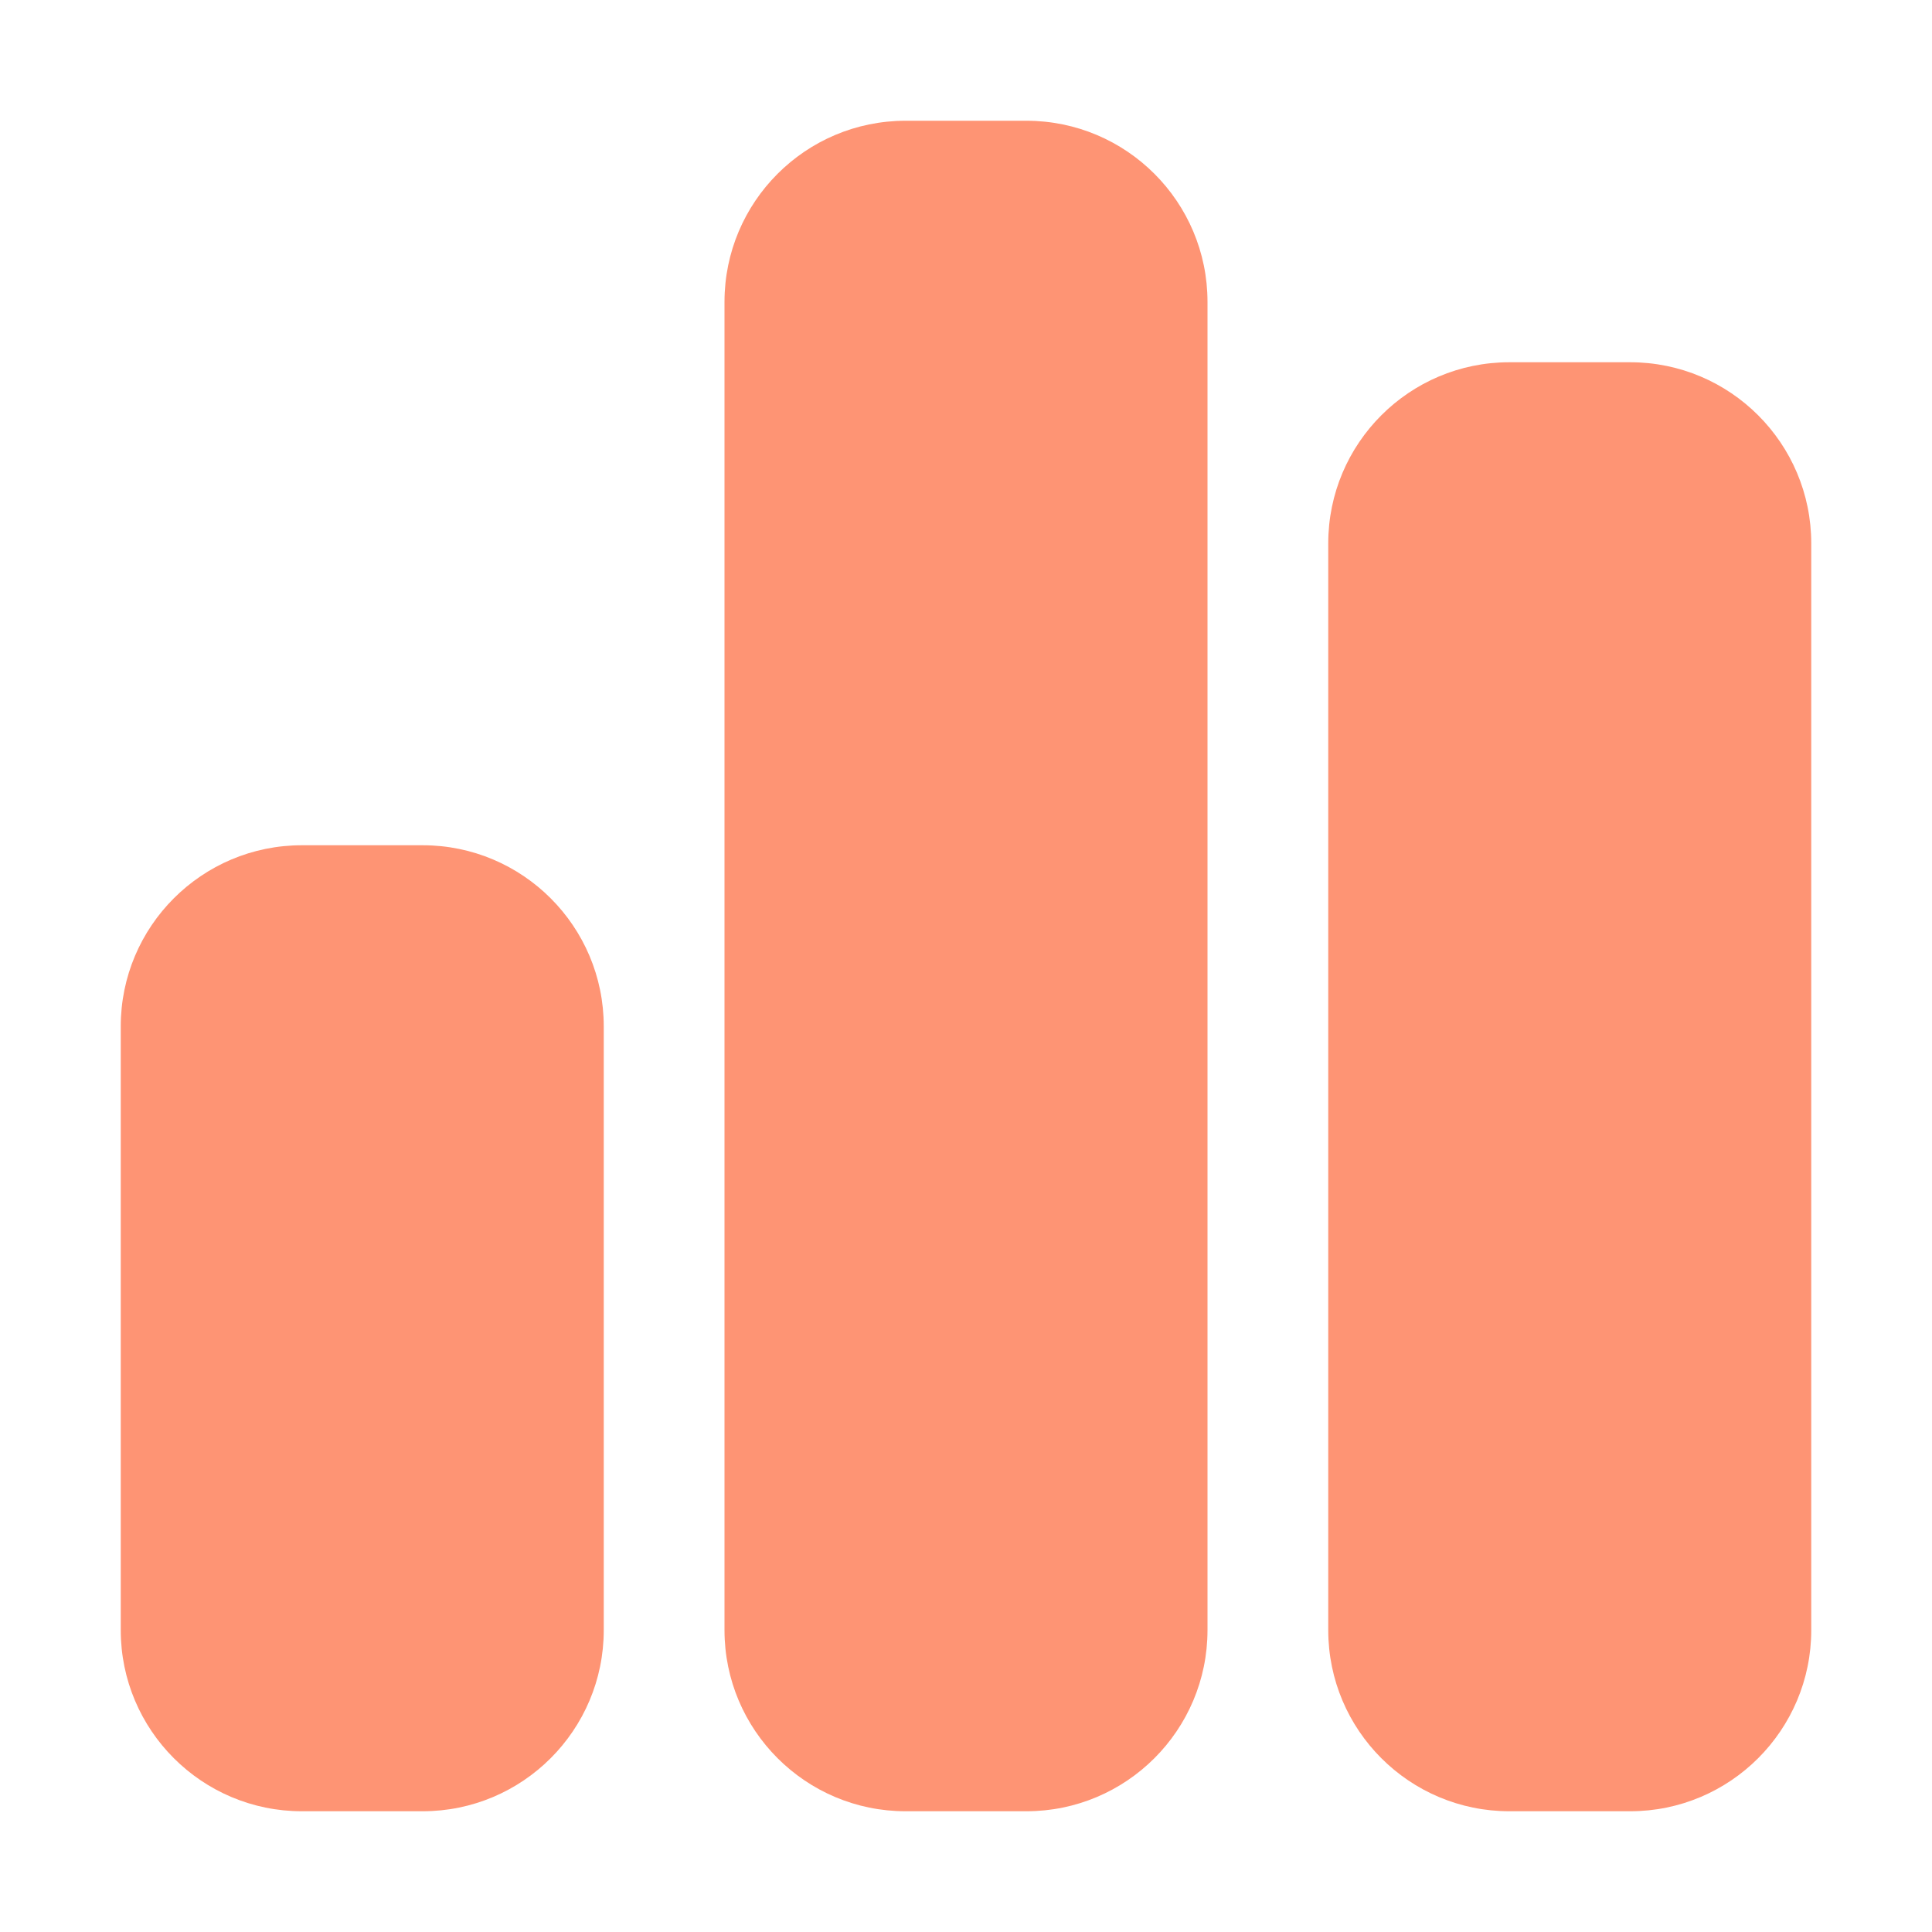 <svg fill="#fe9474" xmlns="http://www.w3.org/2000/svg"
     viewBox="0 0 448 512" width="100"
     height="100"><!--!Font Awesome Free 6.6.0 by @fontawesome - https://fontawesome.com License - https://fontawesome.com/license/free Copyright 2024 Fonticons, Inc.-->
    <path d="M160 80c0-26.5 21.5-48 48-48l32 0c26.5 0 48 21.5 48 48l0 352c0 26.5-21.5 48-48 48l-32 0c-26.5 0-48-21.5-48-48l0-352zM0 272c0-26.5 21.5-48 48-48l32 0c26.5 0 48 21.5 48 48l0 160c0 26.5-21.5 48-48 48l-32 0c-26.5 0-48-21.5-48-48L0 272zM368 96l32 0c26.5 0 48 21.5 48 48l0 288c0 26.5-21.5 48-48 48l-32 0c-26.5 0-48-21.5-48-48l0-288c0-26.5 21.5-48 48-48z"/>
</svg>